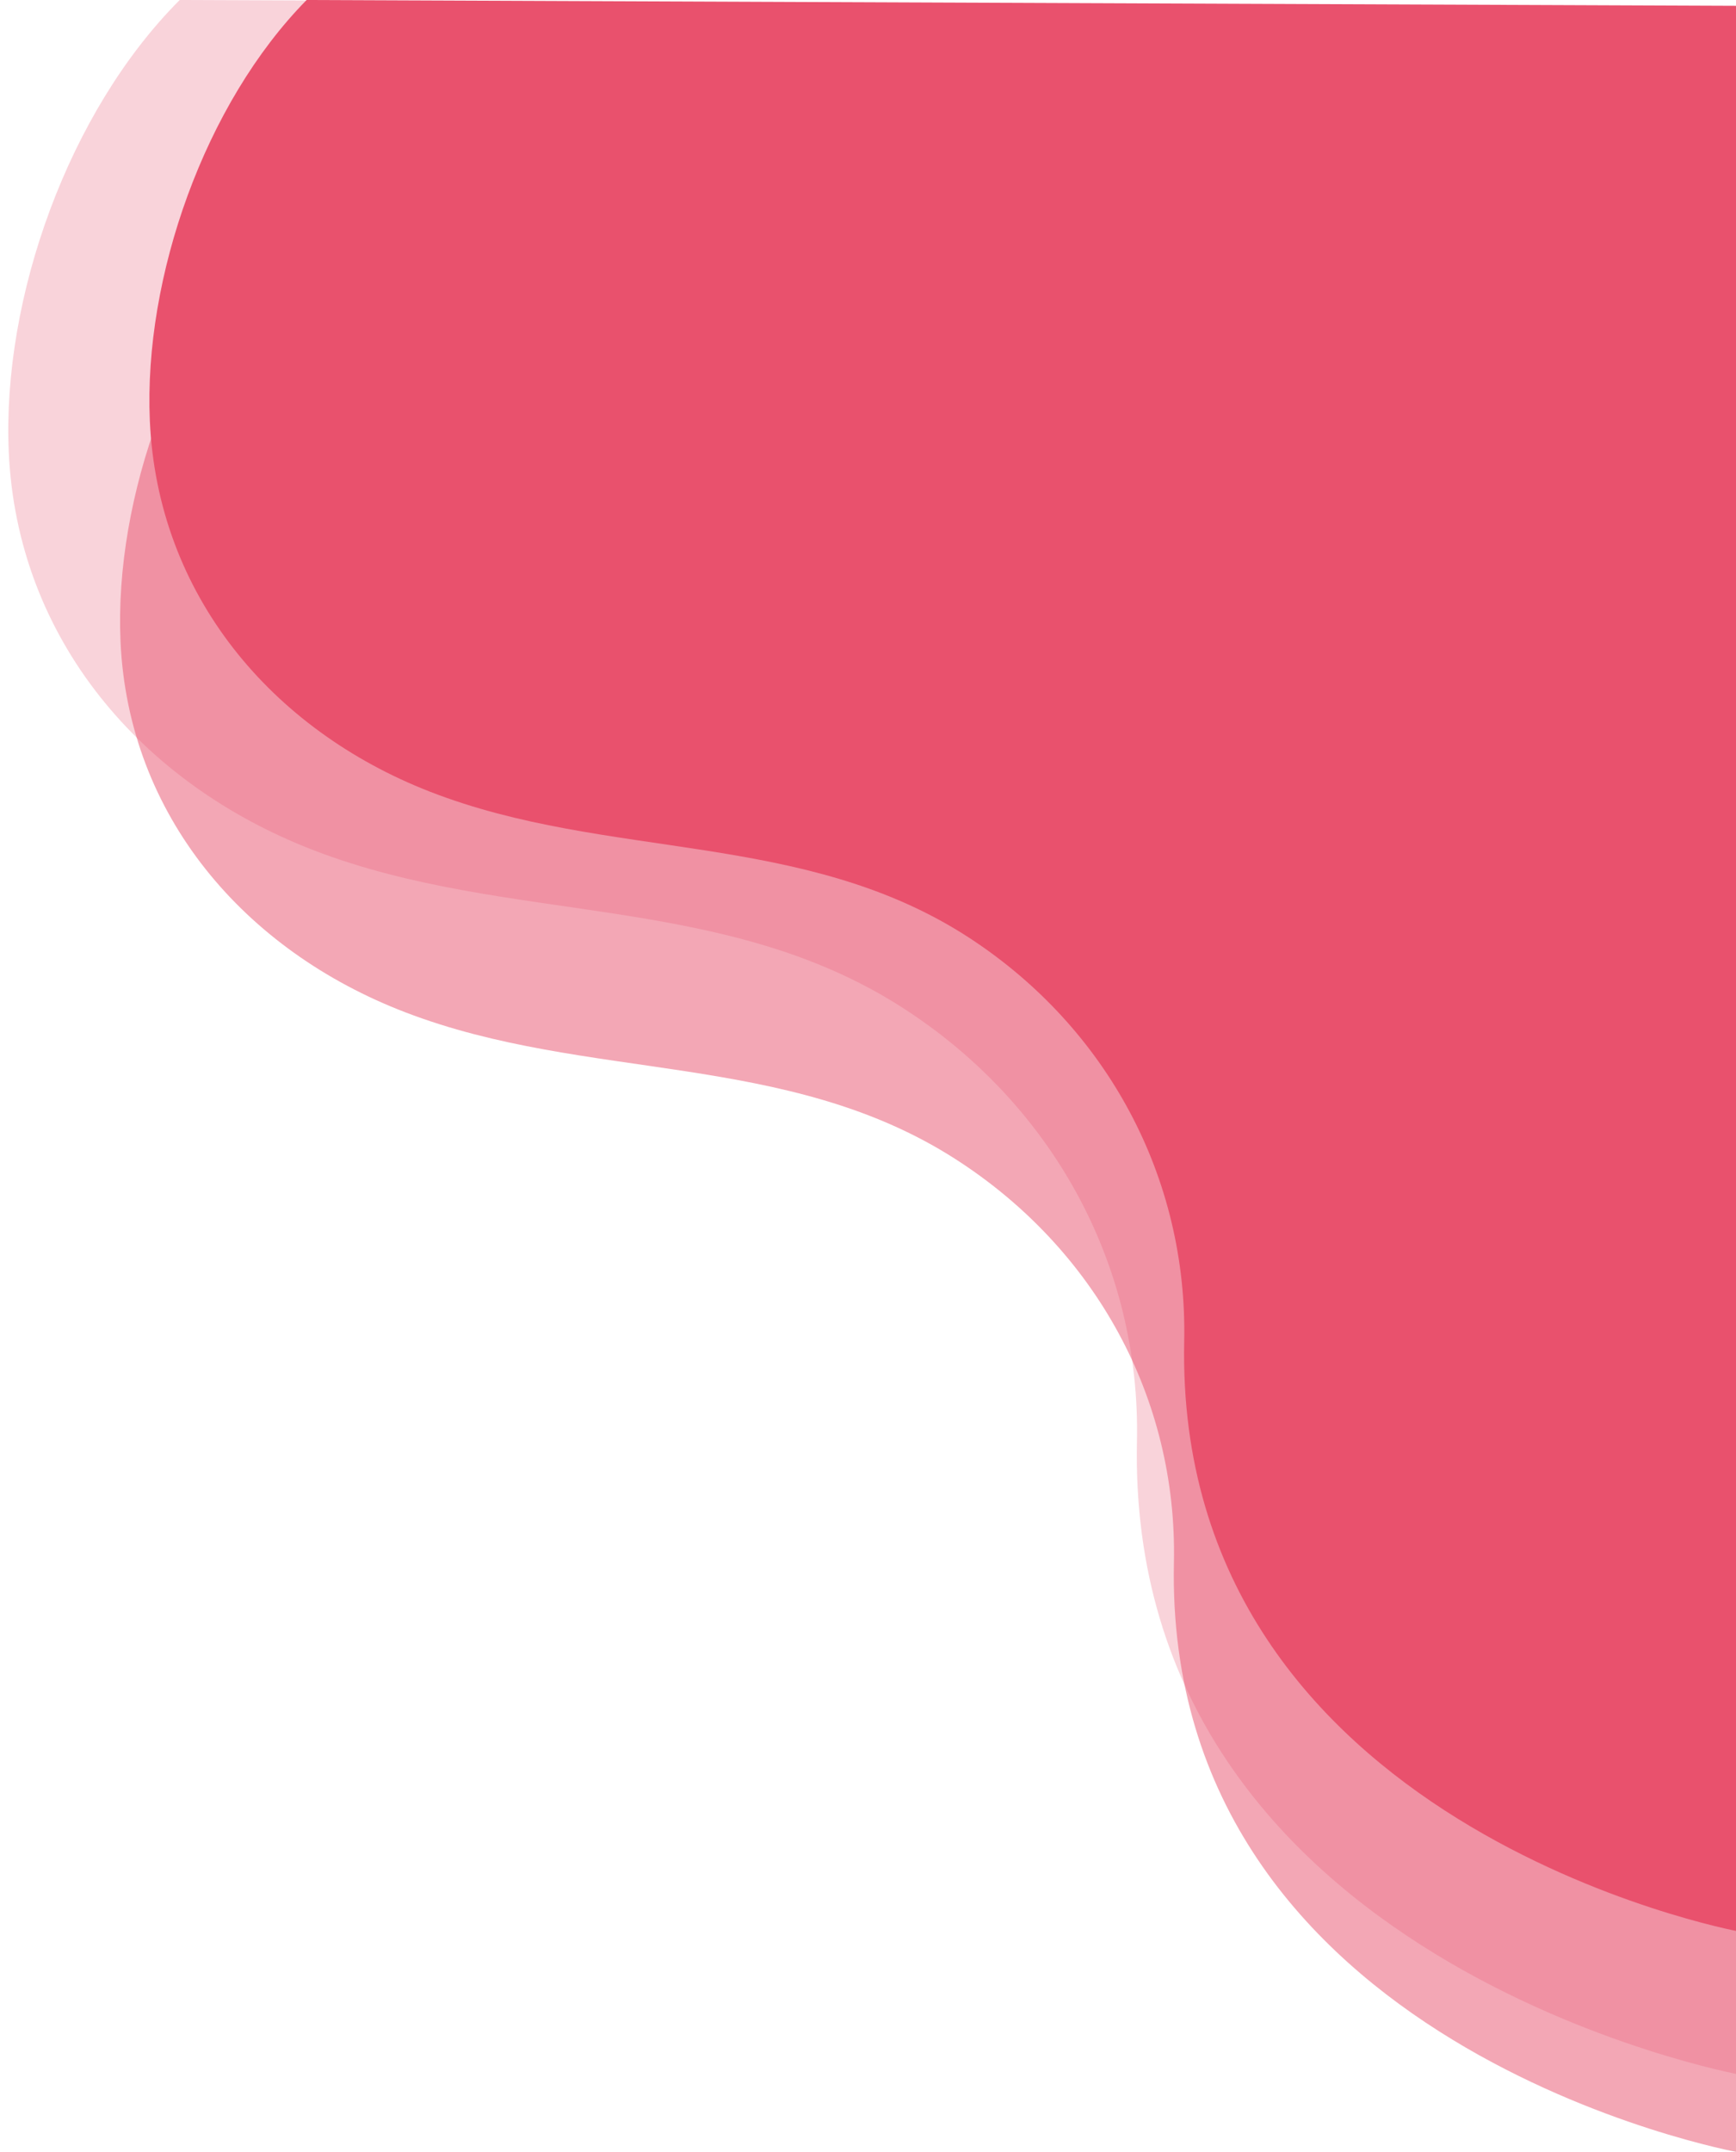<?xml version="1.0" encoding="utf-8"?>
<!-- Generator: Adobe Illustrator 25.2.0, SVG Export Plug-In . SVG Version: 6.00 Build 0)  -->
<svg version="1.1" id="Layer_1" xmlns="http://www.w3.org/2000/svg" xmlns:xlink="http://www.w3.org/1999/xlink" x="0px" y="0px"
	 viewBox="0 0 1249 1548" style="enable-background:new 0 0 1249 1548;" xml:space="preserve">
<style type="text/css">
	.st0{opacity:0.5;fill:#E9516D;}
	.st1{opacity:0.25;fill:#E9516D;}
	.st2{fill:#E9516D;}
</style>
<g id="Shape_Pink">
	<path id="Shape_3" class="st0" d="M1250.7,1548c0,0-413.5-74.9-406.1-424.2c2.5-118.2-56.7-225.8-157.4-290.3
		c-121.7-77.9-264.7-55.2-395.5-105.4c-115.9-44.4-199.4-141.6-205-266.8c-4.6-103.2,40.3-228.2,114.8-302.5l1051,4.2L1250.7,1548z"
		/>
	<path id="Shape_2_1_" class="st1" d="M1253,1492.4c0,0-442.9-80.5-435-455.7c2.7-127-60.8-242.6-168.6-311.9
		C519.2,641.1,366,665.5,225.9,611.6C101.7,563.9,12.3,459.5,6.3,325C1.4,214.1,49.5,79.8,129.3,0L1255,4.5L1253,1492.4z"/>
	<path id="Shape_1" class="st2" d="M1250.8,1389.1c0,0-406-74.9-398.8-424.2c2.5-118.2-55.7-225.8-154.5-290.3
		C578,596.7,437.5,619.4,309.1,569.3c-113.8-44.4-195.8-141.6-201.3-266.8C103.3,199.3,147.4,74.3,220.6,0l1032,4.2L1250.8,1389.1z"
		/>
</g>
<g>
</g>
<g>
</g>
<g>
</g>
<g>
</g>
<g>
</g>
<g>
</g>
<g>
</g>
<g>
</g>
<g>
</g>
<g>
</g>
<g>
</g>
<g>
</g>
<g>
</g>
<g>
</g>
<g>
</g>
</svg>
